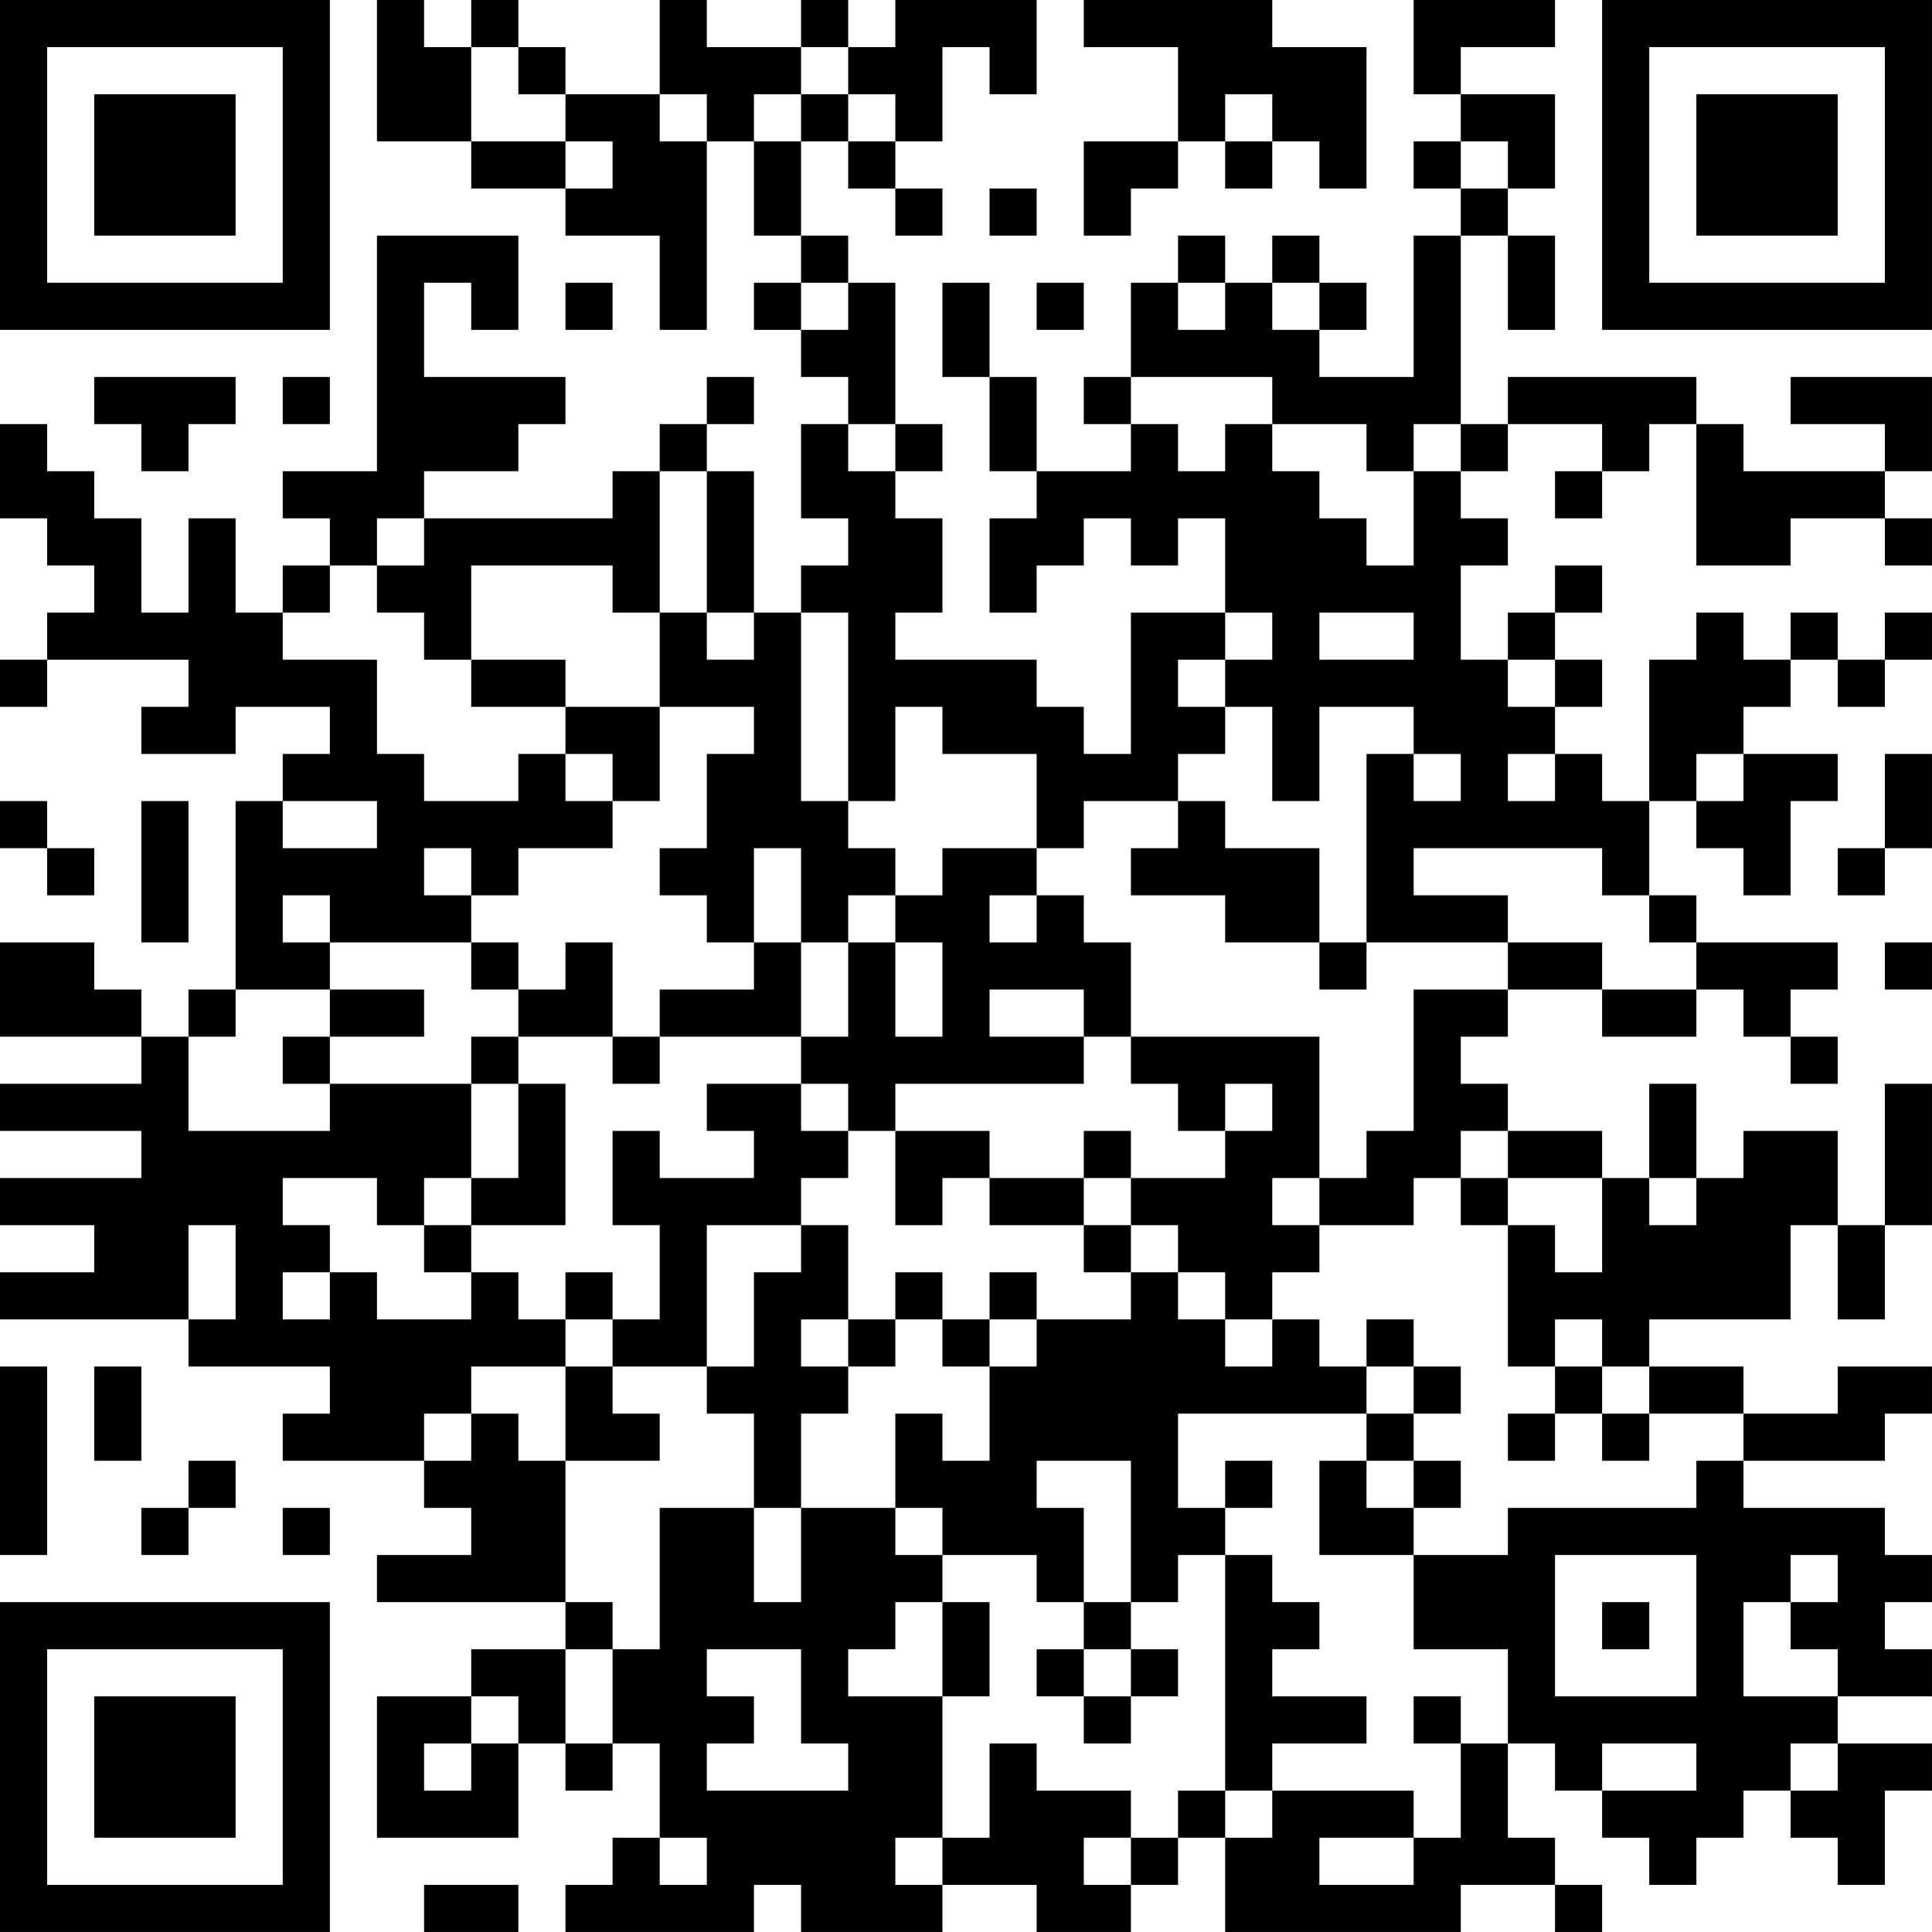<?xml version="1.0" encoding="UTF-8"?>
<svg xmlns="http://www.w3.org/2000/svg" version="1.1" width="200" height="200" viewBox="0 0 200 200"><rect x="0" y="0" width="200" height="200" fill="#ffffff"/><g transform="scale(4.878)"><g transform="translate(0,0)"><path fill-rule="evenodd" d="M8 0L8 3L10 3L10 4L12 4L12 5L14 5L14 7L15 7L15 3L16 3L16 5L17 5L17 6L16 6L16 7L17 7L17 8L18 8L18 9L17 9L17 11L18 11L18 12L17 12L17 13L16 13L16 10L15 10L15 9L16 9L16 8L15 8L15 9L14 9L14 10L13 10L13 11L9 11L9 10L11 10L11 9L12 9L12 8L9 8L9 6L10 6L10 7L11 7L11 5L8 5L8 10L6 10L6 11L7 11L7 12L6 12L6 13L5 13L5 11L4 11L4 13L3 13L3 11L2 11L2 10L1 10L1 9L0 9L0 11L1 11L1 12L2 12L2 13L1 13L1 14L0 14L0 15L1 15L1 14L4 14L4 15L3 15L3 16L5 16L5 15L7 15L7 16L6 16L6 17L5 17L5 21L4 21L4 22L3 22L3 21L2 21L2 20L0 20L0 22L3 22L3 23L0 23L0 24L3 24L3 25L0 25L0 26L2 26L2 27L0 27L0 28L4 28L4 29L7 29L7 30L6 30L6 31L9 31L9 32L10 32L10 33L8 33L8 34L12 34L12 35L10 35L10 36L8 36L8 39L11 39L11 37L12 37L12 38L13 38L13 37L14 37L14 39L13 39L13 40L12 40L12 41L16 41L16 40L17 40L17 41L20 41L20 40L22 40L22 41L24 41L24 40L25 40L25 39L26 39L26 41L31 41L31 40L33 40L33 41L34 41L34 40L33 40L33 39L32 39L32 37L33 37L33 38L34 38L34 39L35 39L35 40L36 40L36 39L37 39L37 38L38 38L38 39L39 39L39 40L40 40L40 38L41 38L41 37L39 37L39 36L41 36L41 35L40 35L40 34L41 34L41 33L40 33L40 32L37 32L37 31L40 31L40 30L41 30L41 29L39 29L39 30L37 30L37 29L35 29L35 28L38 28L38 26L39 26L39 28L40 28L40 26L41 26L41 23L40 23L40 26L39 26L39 24L37 24L37 25L36 25L36 23L35 23L35 25L34 25L34 24L32 24L32 23L31 23L31 22L32 22L32 21L34 21L34 22L36 22L36 21L37 21L37 22L38 22L38 23L39 23L39 22L38 22L38 21L39 21L39 20L36 20L36 19L35 19L35 17L36 17L36 18L37 18L37 19L38 19L38 17L39 17L39 16L37 16L37 15L38 15L38 14L39 14L39 15L40 15L40 14L41 14L41 13L40 13L40 14L39 14L39 13L38 13L38 14L37 14L37 13L36 13L36 14L35 14L35 17L34 17L34 16L33 16L33 15L34 15L34 14L33 14L33 13L34 13L34 12L33 12L33 13L32 13L32 14L31 14L31 12L32 12L32 11L31 11L31 10L32 10L32 9L34 9L34 10L33 10L33 11L34 11L34 10L35 10L35 9L36 9L36 12L38 12L38 11L40 11L40 12L41 12L41 11L40 11L40 10L41 10L41 8L38 8L38 9L40 9L40 10L37 10L37 9L36 9L36 8L32 8L32 9L31 9L31 5L32 5L32 7L33 7L33 5L32 5L32 4L33 4L33 2L31 2L31 1L33 1L33 0L30 0L30 2L31 2L31 3L30 3L30 4L31 4L31 5L30 5L30 8L28 8L28 7L29 7L29 6L28 6L28 5L27 5L27 6L26 6L26 5L25 5L25 6L24 6L24 8L23 8L23 9L24 9L24 10L22 10L22 8L21 8L21 6L20 6L20 8L21 8L21 10L22 10L22 11L21 11L21 13L22 13L22 12L23 12L23 11L24 11L24 12L25 12L25 11L26 11L26 13L24 13L24 16L23 16L23 15L22 15L22 14L19 14L19 13L20 13L20 11L19 11L19 10L20 10L20 9L19 9L19 6L18 6L18 5L17 5L17 3L18 3L18 4L19 4L19 5L20 5L20 4L19 4L19 3L20 3L20 1L21 1L21 2L22 2L22 0L19 0L19 1L18 1L18 0L17 0L17 1L15 1L15 0L14 0L14 2L12 2L12 1L11 1L11 0L10 0L10 1L9 1L9 0ZM23 0L23 1L25 1L25 3L23 3L23 5L24 5L24 4L25 4L25 3L26 3L26 4L27 4L27 3L28 3L28 4L29 4L29 1L27 1L27 0ZM10 1L10 3L12 3L12 4L13 4L13 3L12 3L12 2L11 2L11 1ZM17 1L17 2L16 2L16 3L17 3L17 2L18 2L18 3L19 3L19 2L18 2L18 1ZM14 2L14 3L15 3L15 2ZM26 2L26 3L27 3L27 2ZM31 3L31 4L32 4L32 3ZM21 4L21 5L22 5L22 4ZM12 6L12 7L13 7L13 6ZM17 6L17 7L18 7L18 6ZM22 6L22 7L23 7L23 6ZM25 6L25 7L26 7L26 6ZM27 6L27 7L28 7L28 6ZM2 8L2 9L3 9L3 10L4 10L4 9L5 9L5 8ZM6 8L6 9L7 9L7 8ZM24 8L24 9L25 9L25 10L26 10L26 9L27 9L27 10L28 10L28 11L29 11L29 12L30 12L30 10L31 10L31 9L30 9L30 10L29 10L29 9L27 9L27 8ZM18 9L18 10L19 10L19 9ZM14 10L14 13L13 13L13 12L10 12L10 14L9 14L9 13L8 13L8 12L9 12L9 11L8 11L8 12L7 12L7 13L6 13L6 14L8 14L8 16L9 16L9 17L11 17L11 16L12 16L12 17L13 17L13 18L11 18L11 19L10 19L10 18L9 18L9 19L10 19L10 20L7 20L7 19L6 19L6 20L7 20L7 21L5 21L5 22L4 22L4 24L7 24L7 23L10 23L10 25L9 25L9 26L8 26L8 25L6 25L6 26L7 26L7 27L6 27L6 28L7 28L7 27L8 27L8 28L10 28L10 27L11 27L11 28L12 28L12 29L10 29L10 30L9 30L9 31L10 31L10 30L11 30L11 31L12 31L12 34L13 34L13 35L12 35L12 37L13 37L13 35L14 35L14 32L16 32L16 34L17 34L17 32L19 32L19 33L20 33L20 34L19 34L19 35L18 35L18 36L20 36L20 39L19 39L19 40L20 40L20 39L21 39L21 37L22 37L22 38L24 38L24 39L23 39L23 40L24 40L24 39L25 39L25 38L26 38L26 39L27 39L27 38L30 38L30 39L28 39L28 40L30 40L30 39L31 39L31 37L32 37L32 35L30 35L30 33L32 33L32 32L36 32L36 31L37 31L37 30L35 30L35 29L34 29L34 28L33 28L33 29L32 29L32 26L33 26L33 27L34 27L34 25L32 25L32 24L31 24L31 25L30 25L30 26L28 26L28 25L29 25L29 24L30 24L30 21L32 21L32 20L34 20L34 21L36 21L36 20L35 20L35 19L34 19L34 18L30 18L30 19L32 19L32 20L29 20L29 16L30 16L30 17L31 17L31 16L30 16L30 15L28 15L28 17L27 17L27 15L26 15L26 14L27 14L27 13L26 13L26 14L25 14L25 15L26 15L26 16L25 16L25 17L23 17L23 18L22 18L22 16L20 16L20 15L19 15L19 17L18 17L18 13L17 13L17 17L18 17L18 18L19 18L19 19L18 19L18 20L17 20L17 18L16 18L16 20L15 20L15 19L14 19L14 18L15 18L15 16L16 16L16 15L14 15L14 13L15 13L15 14L16 14L16 13L15 13L15 10ZM28 13L28 14L30 14L30 13ZM10 14L10 15L12 15L12 16L13 16L13 17L14 17L14 15L12 15L12 14ZM32 14L32 15L33 15L33 14ZM32 16L32 17L33 17L33 16ZM36 16L36 17L37 17L37 16ZM40 16L40 18L39 18L39 19L40 19L40 18L41 18L41 16ZM0 17L0 18L1 18L1 19L2 19L2 18L1 18L1 17ZM3 17L3 20L4 20L4 17ZM6 17L6 18L8 18L8 17ZM25 17L25 18L24 18L24 19L26 19L26 20L28 20L28 21L29 21L29 20L28 20L28 18L26 18L26 17ZM20 18L20 19L19 19L19 20L18 20L18 22L17 22L17 20L16 20L16 21L14 21L14 22L13 22L13 20L12 20L12 21L11 21L11 20L10 20L10 21L11 21L11 22L10 22L10 23L11 23L11 25L10 25L10 26L9 26L9 27L10 27L10 26L12 26L12 23L11 23L11 22L13 22L13 23L14 23L14 22L17 22L17 23L15 23L15 24L16 24L16 25L14 25L14 24L13 24L13 26L14 26L14 28L13 28L13 27L12 27L12 28L13 28L13 29L12 29L12 31L14 31L14 30L13 30L13 29L15 29L15 30L16 30L16 32L17 32L17 30L18 30L18 29L19 29L19 28L20 28L20 29L21 29L21 31L20 31L20 30L19 30L19 32L20 32L20 33L22 33L22 34L23 34L23 35L22 35L22 36L23 36L23 37L24 37L24 36L25 36L25 35L24 35L24 34L25 34L25 33L26 33L26 38L27 38L27 37L29 37L29 36L27 36L27 35L28 35L28 34L27 34L27 33L26 33L26 32L27 32L27 31L26 31L26 32L25 32L25 30L29 30L29 31L28 31L28 33L30 33L30 32L31 32L31 31L30 31L30 30L31 30L31 29L30 29L30 28L29 28L29 29L28 29L28 28L27 28L27 27L28 27L28 26L27 26L27 25L28 25L28 22L24 22L24 20L23 20L23 19L22 19L22 18ZM21 19L21 20L22 20L22 19ZM19 20L19 22L20 22L20 20ZM40 20L40 21L41 21L41 20ZM7 21L7 22L6 22L6 23L7 23L7 22L9 22L9 21ZM21 21L21 22L23 22L23 23L19 23L19 24L18 24L18 23L17 23L17 24L18 24L18 25L17 25L17 26L15 26L15 29L16 29L16 27L17 27L17 26L18 26L18 28L17 28L17 29L18 29L18 28L19 28L19 27L20 27L20 28L21 28L21 29L22 29L22 28L24 28L24 27L25 27L25 28L26 28L26 29L27 29L27 28L26 28L26 27L25 27L25 26L24 26L24 25L26 25L26 24L27 24L27 23L26 23L26 24L25 24L25 23L24 23L24 22L23 22L23 21ZM19 24L19 26L20 26L20 25L21 25L21 26L23 26L23 27L24 27L24 26L23 26L23 25L24 25L24 24L23 24L23 25L21 25L21 24ZM31 25L31 26L32 26L32 25ZM35 25L35 26L36 26L36 25ZM4 26L4 28L5 28L5 26ZM21 27L21 28L22 28L22 27ZM0 29L0 33L1 33L1 29ZM2 29L2 31L3 31L3 29ZM29 29L29 30L30 30L30 29ZM33 29L33 30L32 30L32 31L33 31L33 30L34 30L34 31L35 31L35 30L34 30L34 29ZM4 31L4 32L3 32L3 33L4 33L4 32L5 32L5 31ZM22 31L22 32L23 32L23 34L24 34L24 31ZM29 31L29 32L30 32L30 31ZM6 32L6 33L7 33L7 32ZM33 33L33 36L36 36L36 33ZM38 33L38 34L37 34L37 36L39 36L39 35L38 35L38 34L39 34L39 33ZM20 34L20 36L21 36L21 34ZM34 34L34 35L35 35L35 34ZM15 35L15 36L16 36L16 37L15 37L15 38L18 38L18 37L17 37L17 35ZM23 35L23 36L24 36L24 35ZM10 36L10 37L9 37L9 38L10 38L10 37L11 37L11 36ZM30 36L30 37L31 37L31 36ZM34 37L34 38L36 38L36 37ZM38 37L38 38L39 38L39 37ZM14 39L14 40L15 40L15 39ZM9 40L9 41L11 41L11 40ZM0 0L0 7L7 7L7 0ZM1 1L1 6L6 6L6 1ZM2 2L2 5L5 5L5 2ZM34 0L34 7L41 7L41 0ZM35 1L35 6L40 6L40 1ZM36 2L36 5L39 5L39 2ZM0 34L0 41L7 41L7 34ZM1 35L1 40L6 40L6 35ZM2 36L2 39L5 39L5 36Z" fill="#000000"/></g></g></svg>
